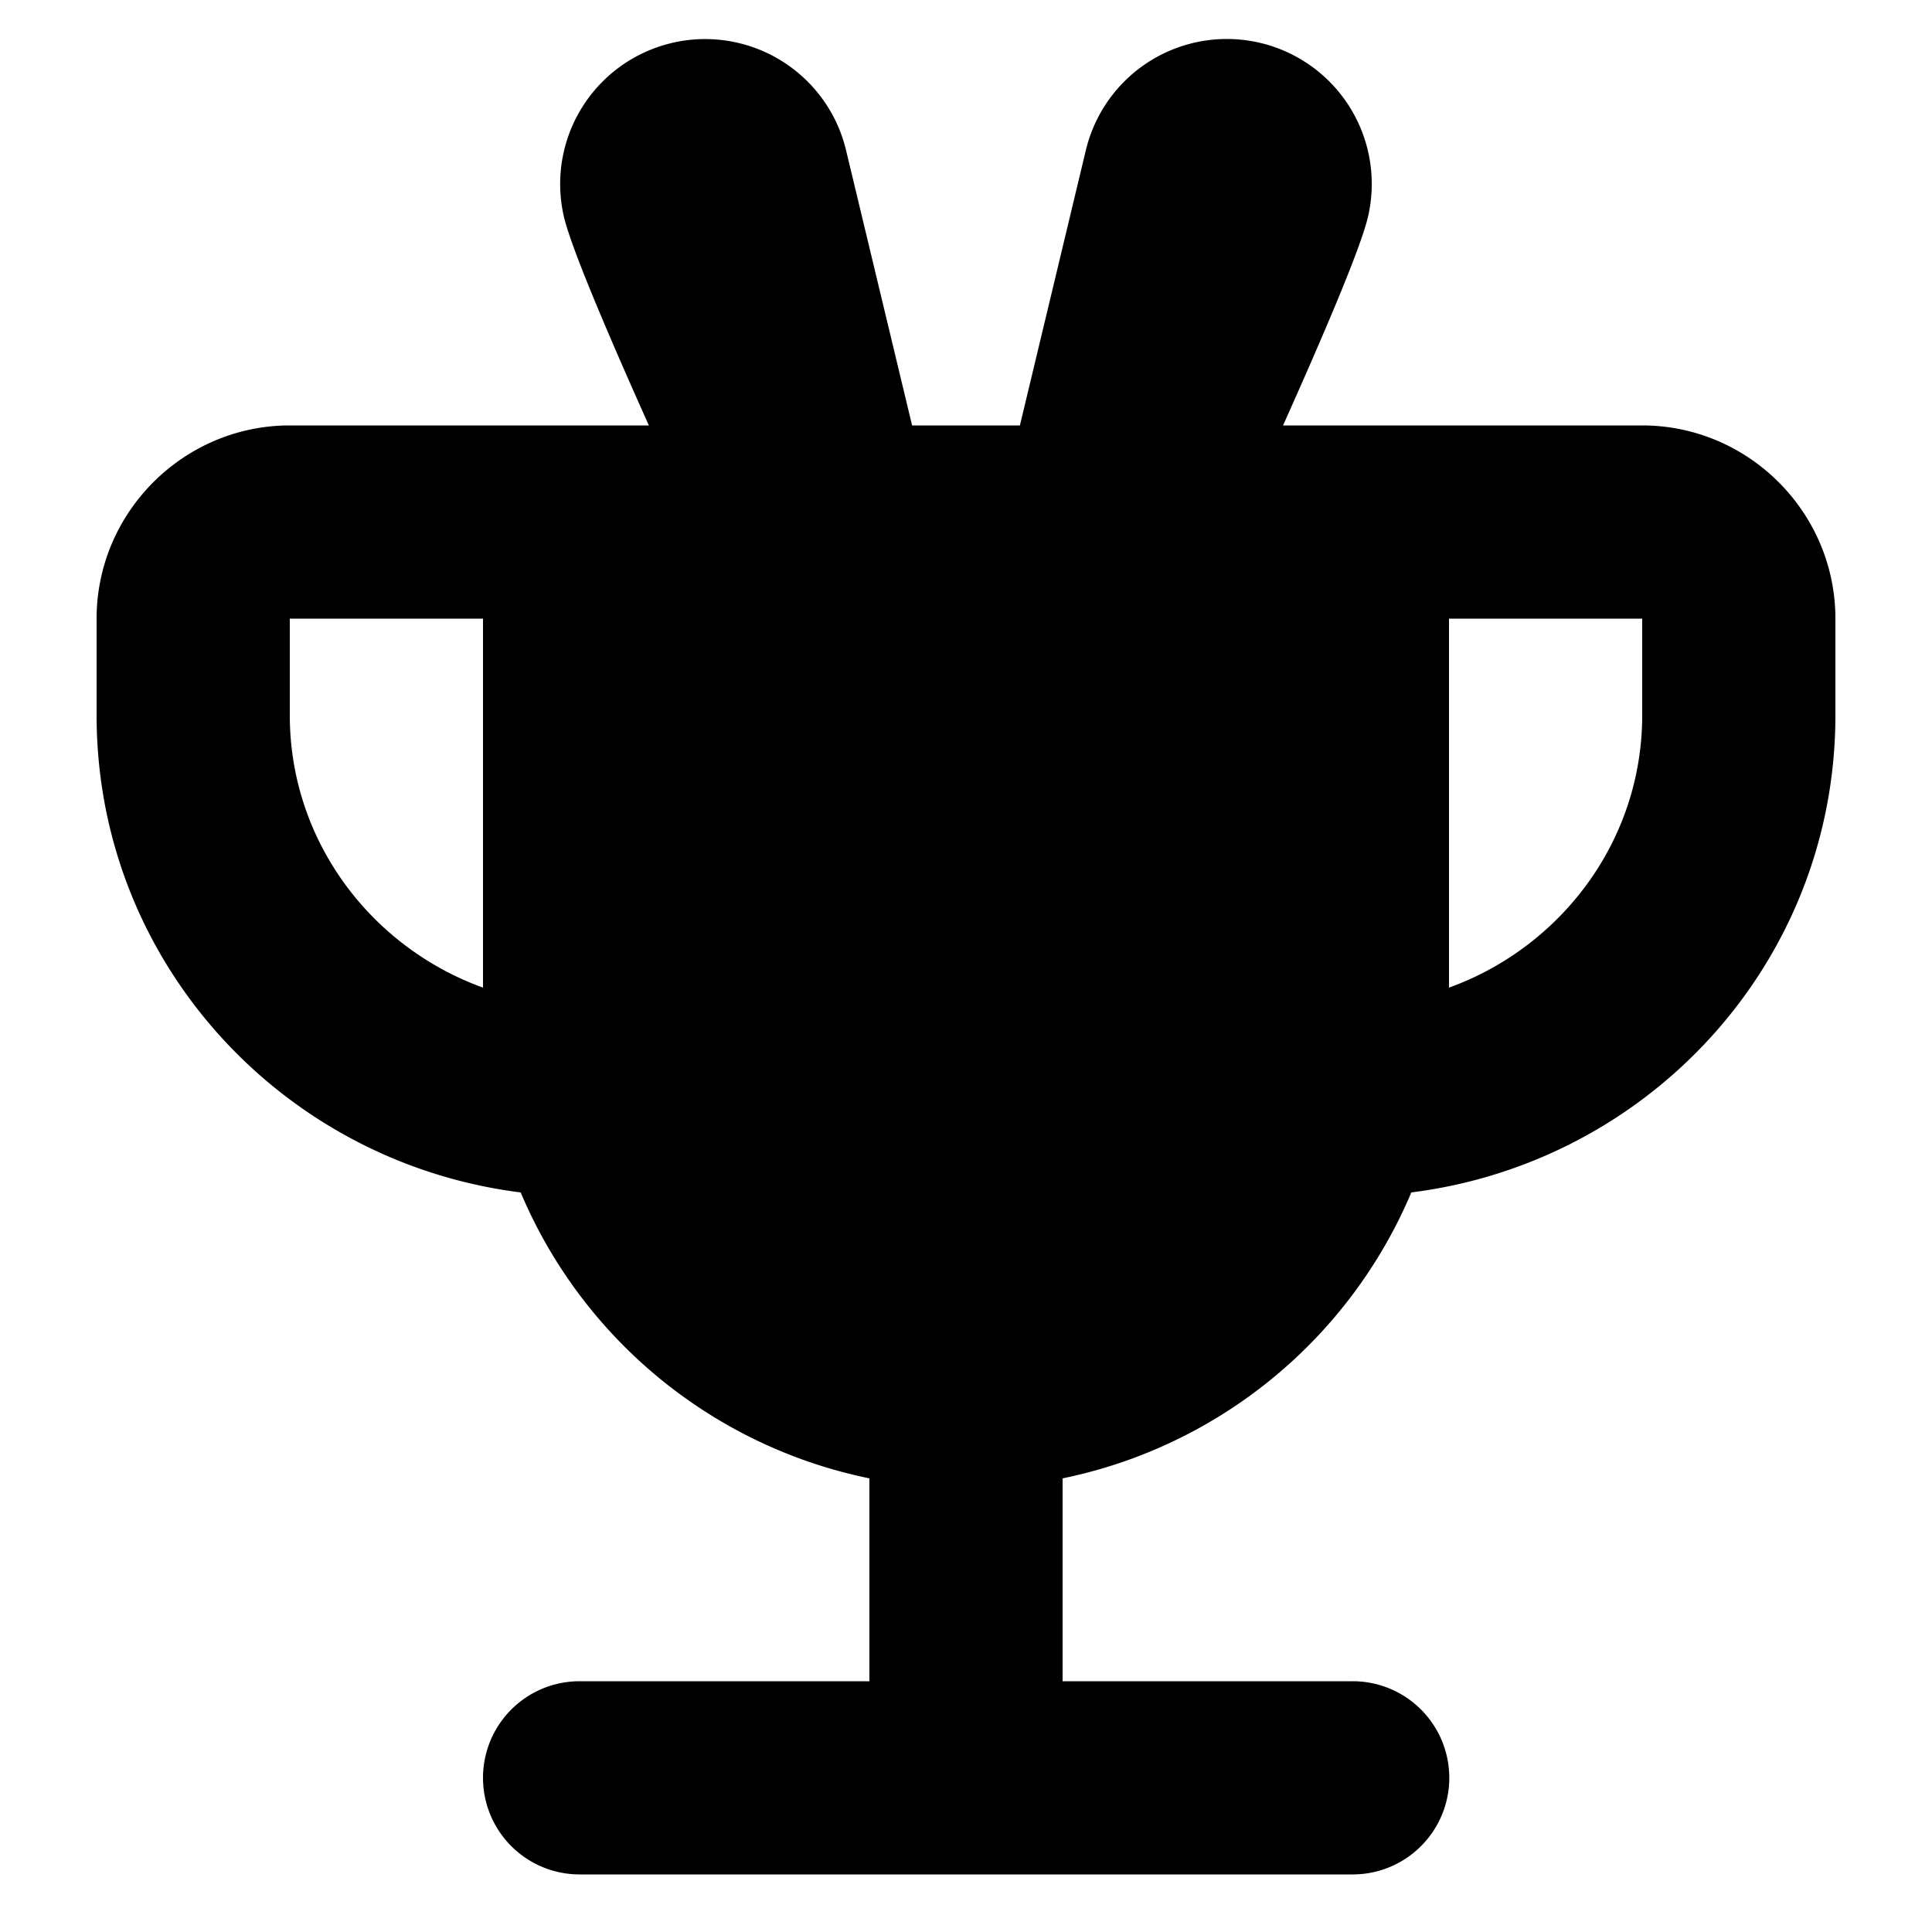 <svg viewBox="0 0 18 20" color="secondary" width="20px" xmlns="http://www.w3.org/2000/svg" class="sc-231a1e38-0 gYhxLk"><path fill-rule="evenodd" clip-rule="evenodd" d="M5.95.446a1.5 1.5 0 00-1.11 1.808c.08.327.457 1.213.877 2.15H2c-1.1 0-2 .9-2 2v1c0 .319.03.63.087.931.401 2.111 2.142 3.738 4.303 4.009A5.01 5.01 0 008 15.304v2.1H5a1 1 0 100 2h8.006a1 1 0 00-.006-2h-3v-2.1a5.013 5.013 0 003.61-2.96c.309-.039.609-.105.898-.197C16.53 11.507 18 9.635 18 7.404v-1c0-1.1-.9-2-2-2h-3.718c.42-.937.798-1.823.877-2.15a1.5 1.5 0 00-2.918-.7l-.683 2.85H8.442l-.684-2.85A1.5 1.5 0 005.949.446zM16 7.404c0 1.3-.84 2.4-2 2.82v-3.82h2v1zm-12 2.82c-1.16-.42-2-1.52-2-2.82v-1h2v3.82z"/></svg>
